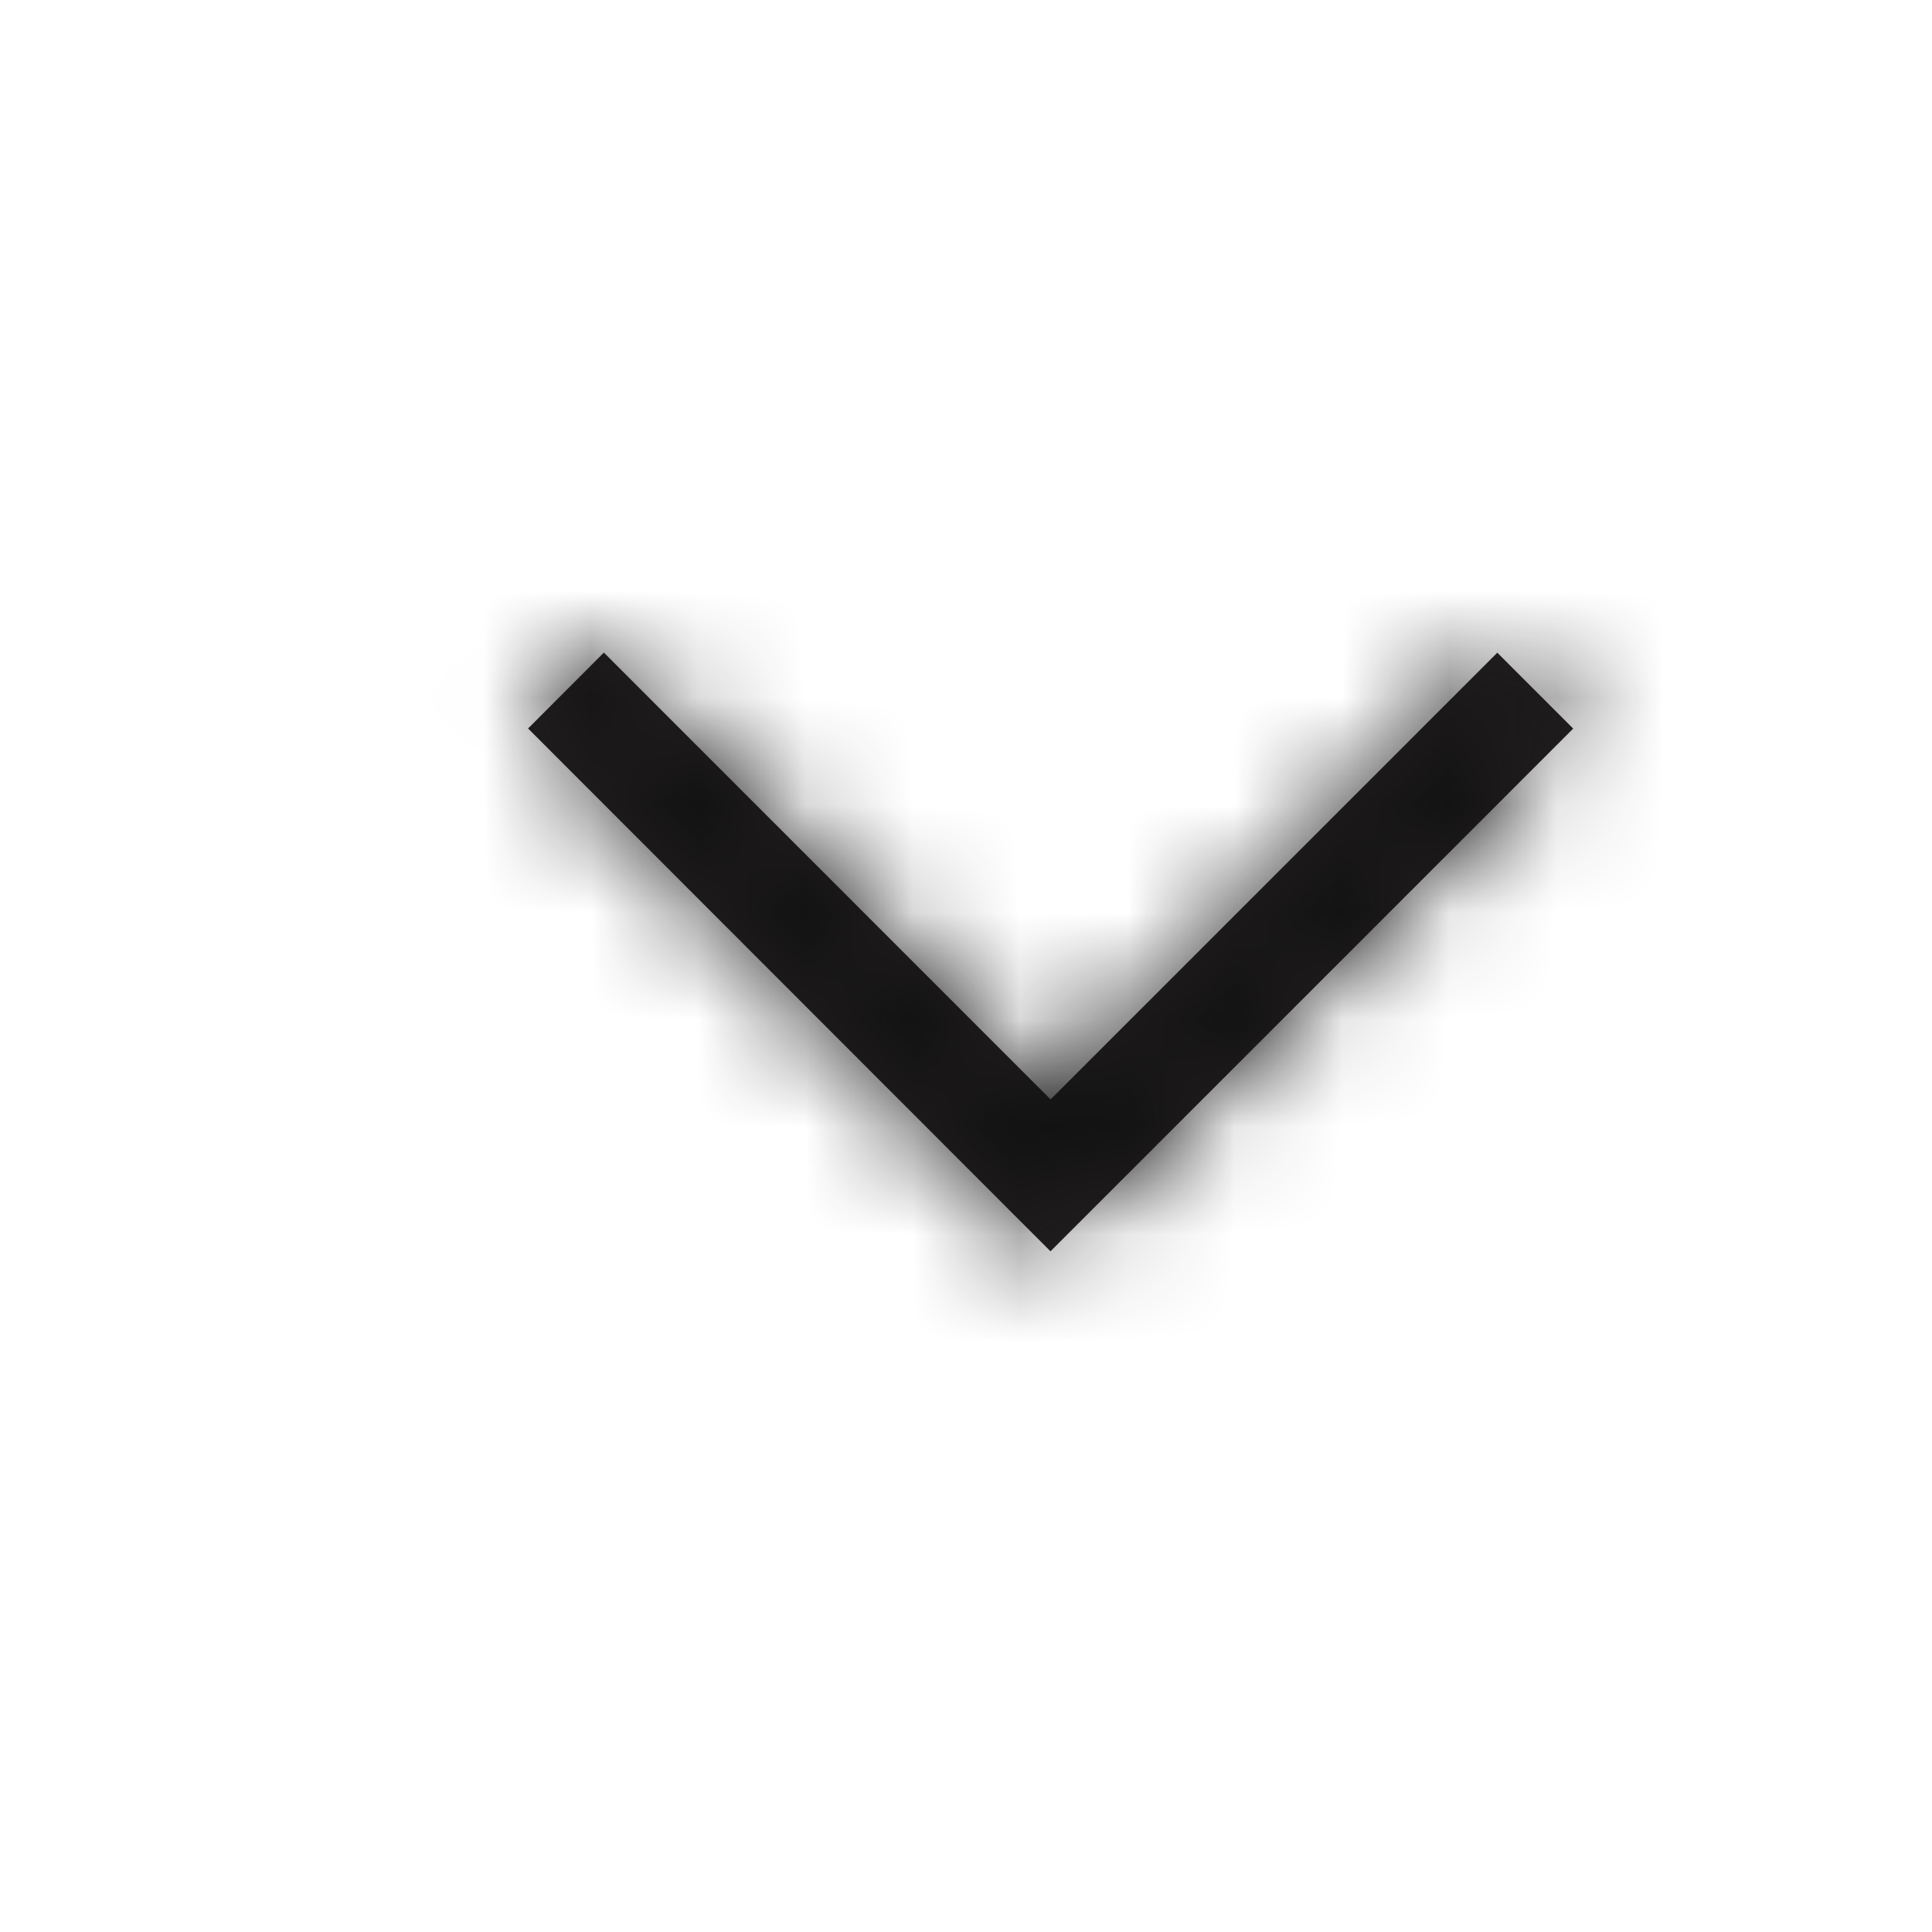 <svg xmlns="http://www.w3.org/2000/svg" xmlns:xlink="http://www.w3.org/1999/xlink" width="18" height="18" viewBox="0 0 18 18">
    <defs>
        <path id="a" d="M5.788 4.243L9.95.081l.707.707-4.87 4.87L.92.787 1.626.08z"/>
    </defs>
    <g fill="none" fill-rule="evenodd" transform="translate(4 6)">
        <mask id="b" fill="#fff">
            <use xlink:href="#a"/>
        </mask>
        <use fill="#231F20" fill-rule="nonzero" xlink:href="#a"/>
        <g fill="#111" fill-rule="nonzero" mask="url(#b)">
            <path d="M-4-6h18v18H-4z"/>
        </g>
    </g>
</svg>
